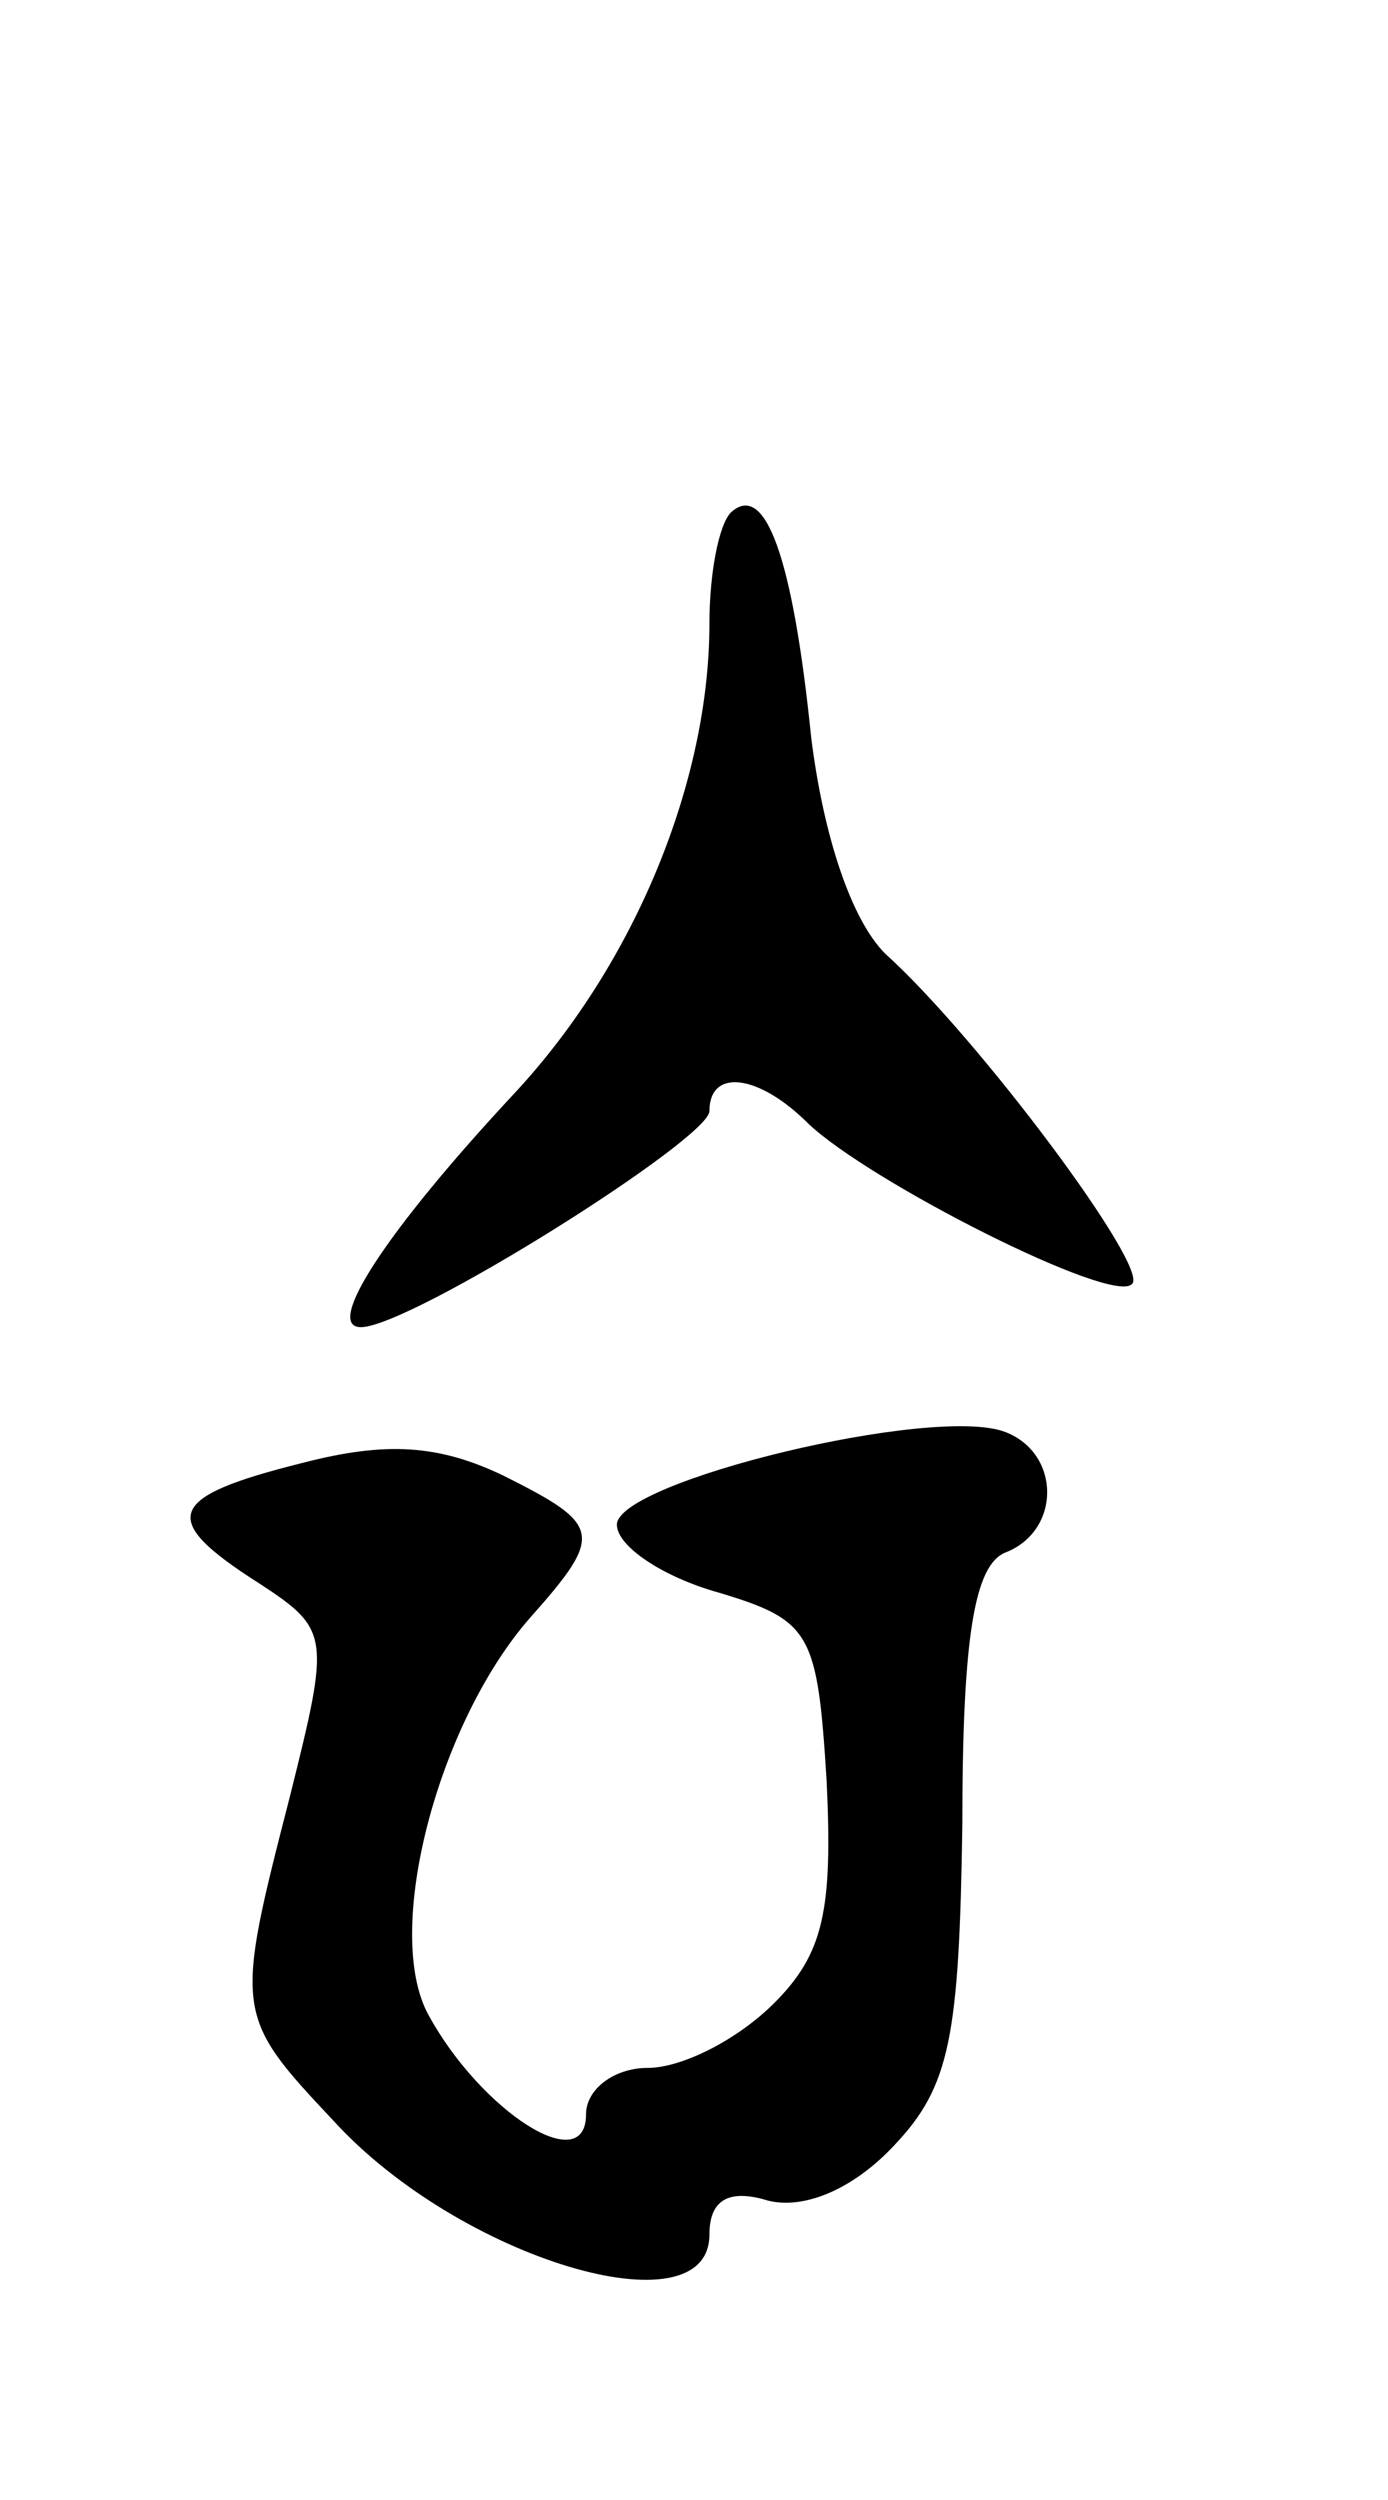 <svg version="1.0" xmlns="http://www.w3.org/2000/svg"
 width="45pt" height="81pt" viewBox="0 0 45 81"
 preserveAspectRatio="xMidYMid meet">
<g transform="translate(0,81) scale(0.1,-0.1)"
fill="#000000" stroke="none">
<path d="M237 644 c-4 -4 -7 -20 -7 -36 0 -51 -24 -110 -63 -152 -42 -45 -62
-76 -50 -76 16 0 113 61 113 70 0 14 16 12 32 -4 20 -19 99 -59 105 -52 6 5
-50 80 -80 107 -11 11 -20 38 -24 70 -6 59 -15 83 -26 73z"/>
<path d="M98 336 c-44 -11 -47 -18 -14 -39 23 -15 23 -17 10 -69 -18 -70 -18
-71 14 -105 41 -45 122 -69 122 -37 0 11 6 15 19 11 12 -3 28 4 41 18 18 19
21 35 22 104 0 61 4 84 14 88 18 7 18 32 0 39 -23 9 -126 -16 -126 -30 0 -7
15 -17 33 -22 30 -9 32 -13 35 -61 2 -42 -1 -56 -17 -72 -12 -12 -30 -21 -41
-21 -11 0 -20 -7 -20 -15 0 -21 -34 1 -51 32 -15 27 3 95 33 129 24 27 23 30
-9 46 -21 10 -38 11 -65 4z"/>
</g>
</svg>
